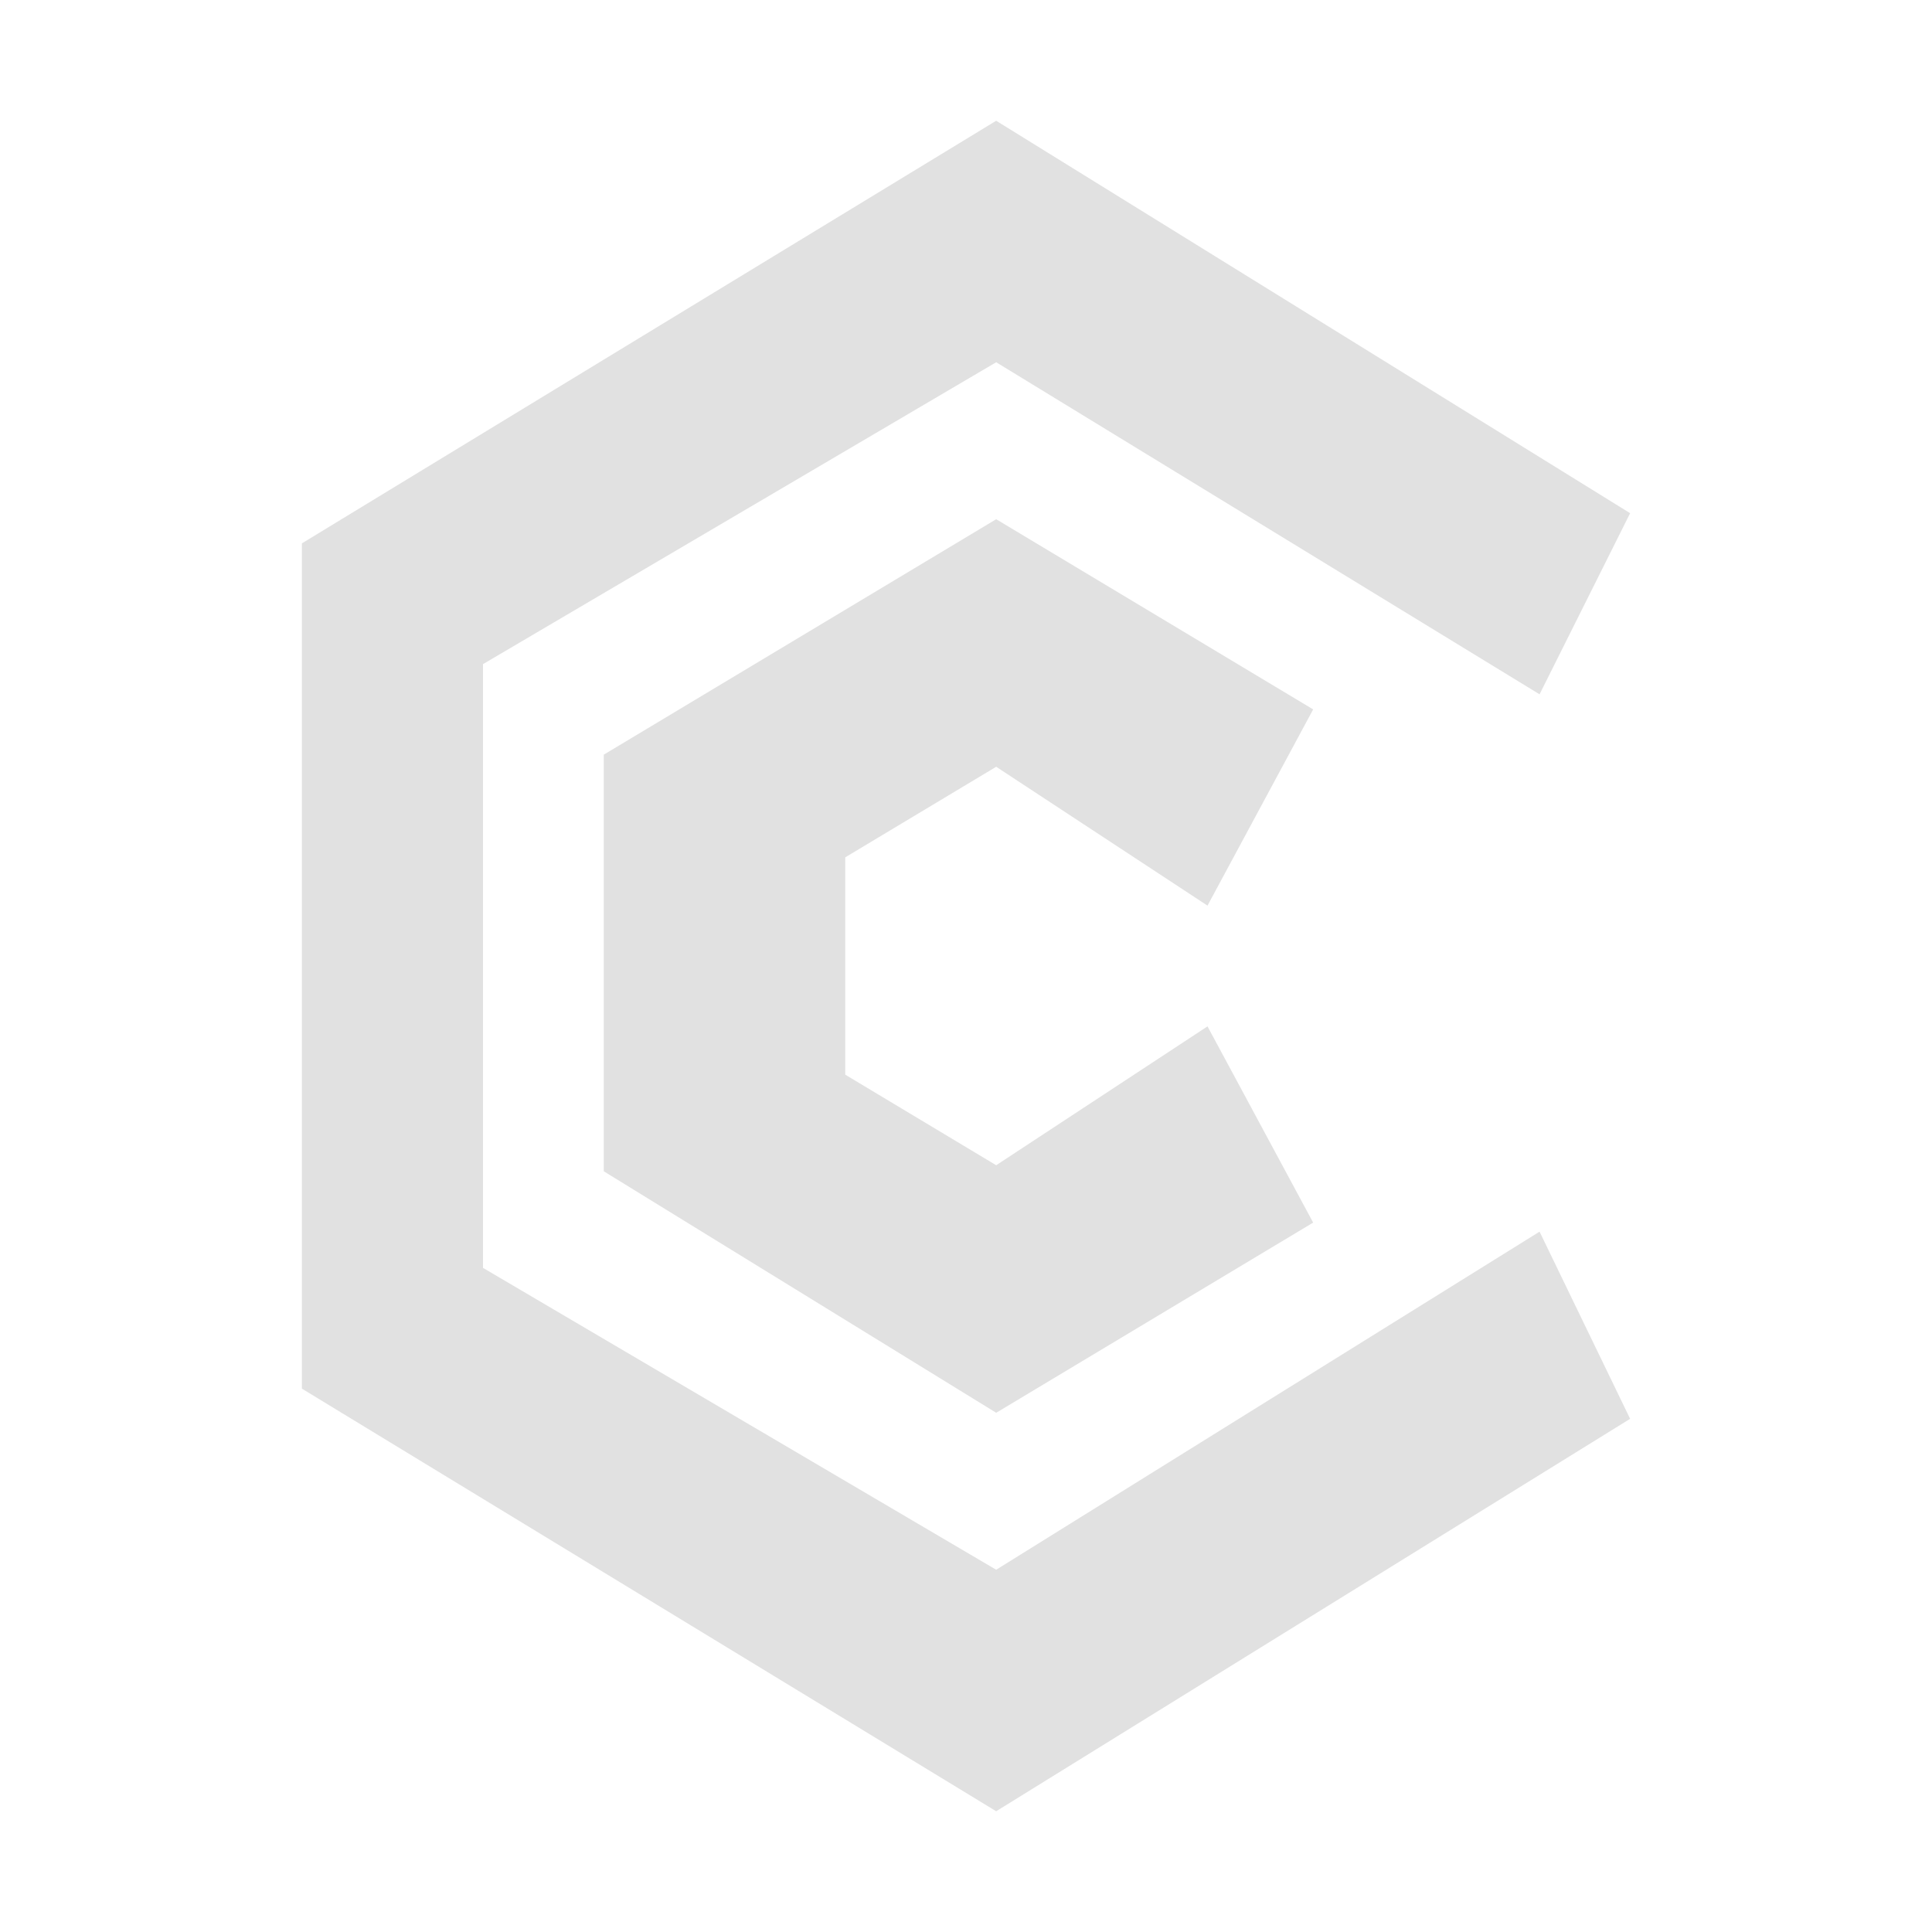 <svg xmlns="http://www.w3.org/2000/svg" style="isolation:isolate" width="16" height="16" version="1.1" id="svg50409"><defs id="defs50401"><style id="current-color-scheme" type="text/css">.ColorScheme-Text{color:#e1e1e1}</style><clipPath id="_clipPath_l62f10LO2kztKH2o7hEkTVPMOVXMukdY"><path d="M0 0h16v16H0z" id="path50398"/></clipPath></defs><g clip-path="url(#_clipPath_l62f10LO2kztKH2o7hEkTVPMOVXMukdY)" id="g50407"><path class="ColorScheme-Text" fill="currentColor" d="M17.09-.09h4.625v3.594H17.09z" id="path50403"/><path class="ColorScheme-Text" fill-rule="evenodd" d="M5 6.25L8.25 4.3l2.625 1.575L10 7.5 8.25 6.35 7 7.1v1.8l1.25.75L10 8.5l.875 1.625L8.25 11.7 5 9.7V6.25zM2.5 4.5L8.25 1l5.25 3.25-.75 1.5L8.25 3 4 5.5v5L8.25 13l4.5-2.8.75 1.55L8.25 15 2.5 11.5v-7z" fill="currentColor" id="path50405"/></g></svg>